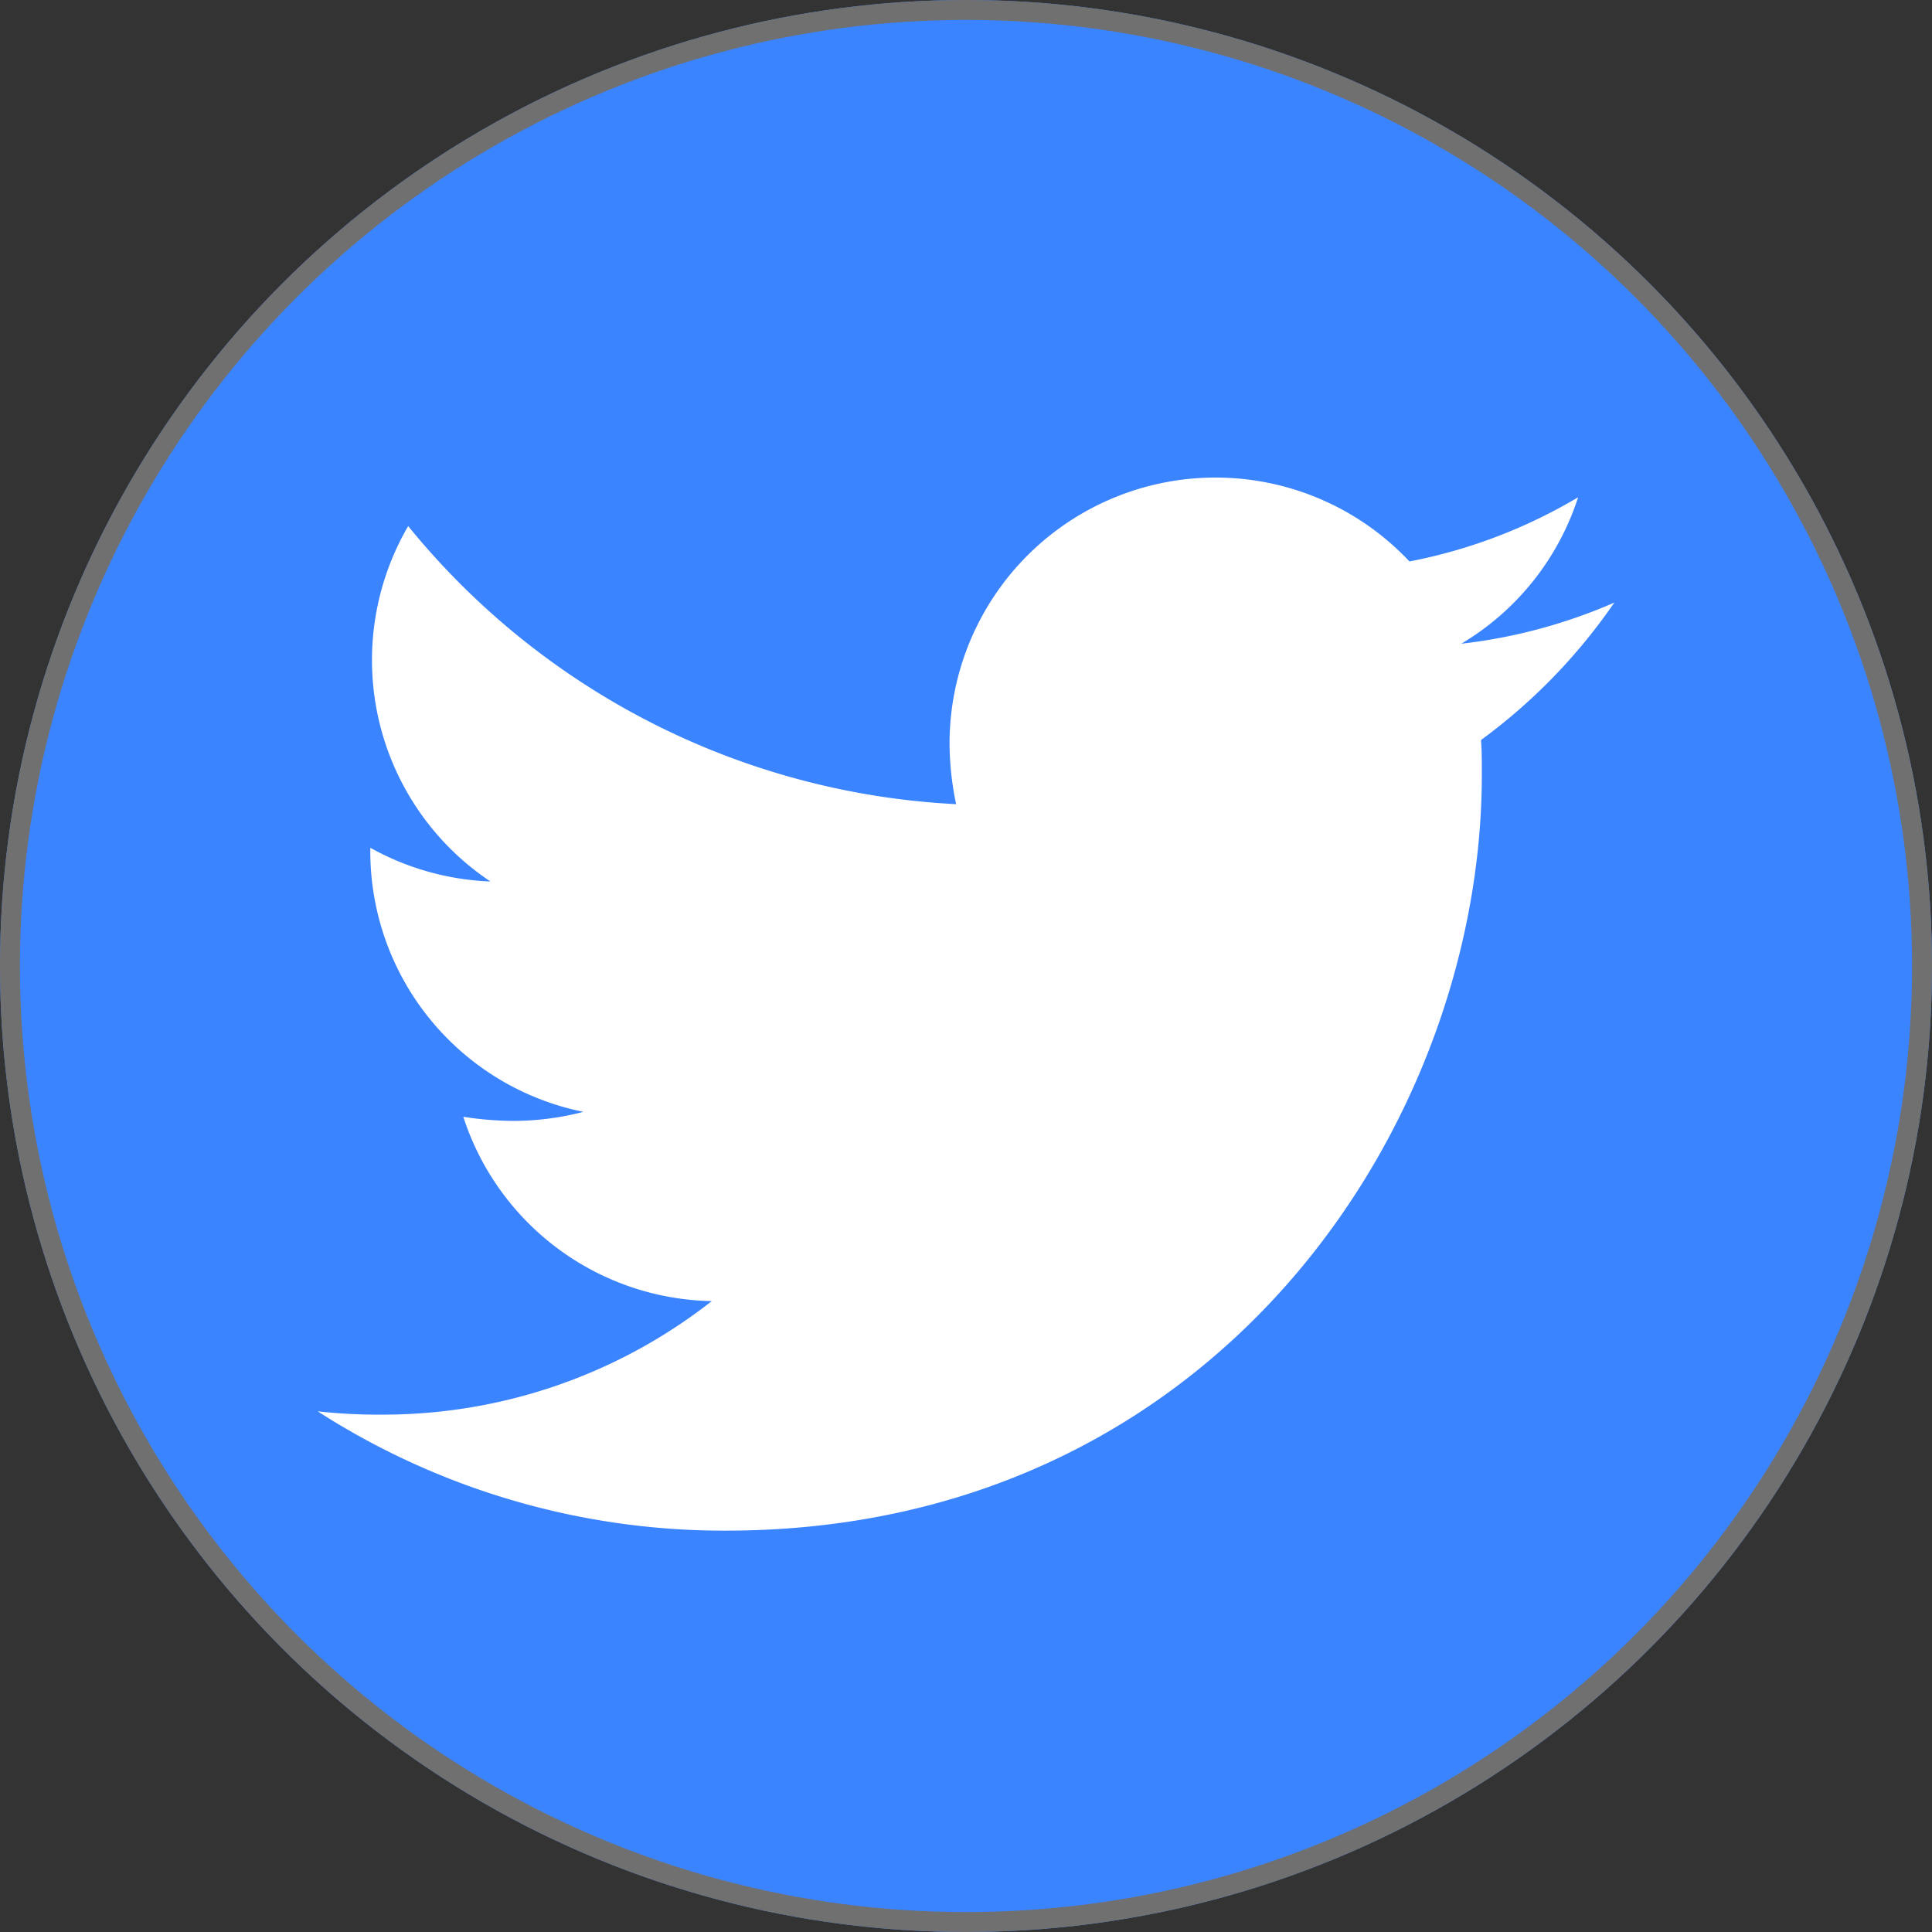 <svg xmlns="http://www.w3.org/2000/svg" width="97" height="97" viewBox="0 0 97 97">
  <rect x="0" y="0" width="97" height="97" fill="#333333" stroke="none"/>
  <g id="Grupo_6" data-name="Grupo 6" transform="translate(-1569 -3752)">
    <g id="Elipse_4" data-name="Elipse 4" transform="translate(1569 3752)" fill="#3b84ff" stroke="#707070" stroke-width="1">
      <circle cx="48.5" cy="48.5" r="48.5" stroke="none"/>
      <circle cx="48.5" cy="48.5" r="48" fill="none"/>
    </g>
    <path id="Icon_awesome-twitter" data-name="Icon awesome-twitter" d="M58.408,16.558c.041.578.041,1.157.041,1.735,0,17.638-13.425,37.961-37.961,37.961A37.7,37.7,0,0,1,0,50.264a27.6,27.6,0,0,0,3.222.165,26.72,26.72,0,0,0,16.564-5.7A13.366,13.366,0,0,1,7.311,35.476a16.825,16.825,0,0,0,2.52.206,14.111,14.111,0,0,0,3.511-.454,13.344,13.344,0,0,1-10.7-13.094v-.165a13.437,13.437,0,0,0,6.031,1.693A13.362,13.362,0,0,1,4.544,5.818,37.925,37.925,0,0,0,32.054,19.78a15.062,15.062,0,0,1-.33-3.057A13.355,13.355,0,0,1,54.814,7.594a26.268,26.268,0,0,0,8.468-3.222,13.306,13.306,0,0,1-5.866,7.353A26.747,26.747,0,0,0,65.1,9.659a28.681,28.681,0,0,1-6.692,6.9Z" transform="translate(1584.95 3772.595)" fill="#fff"/>
  </g>
</svg>
